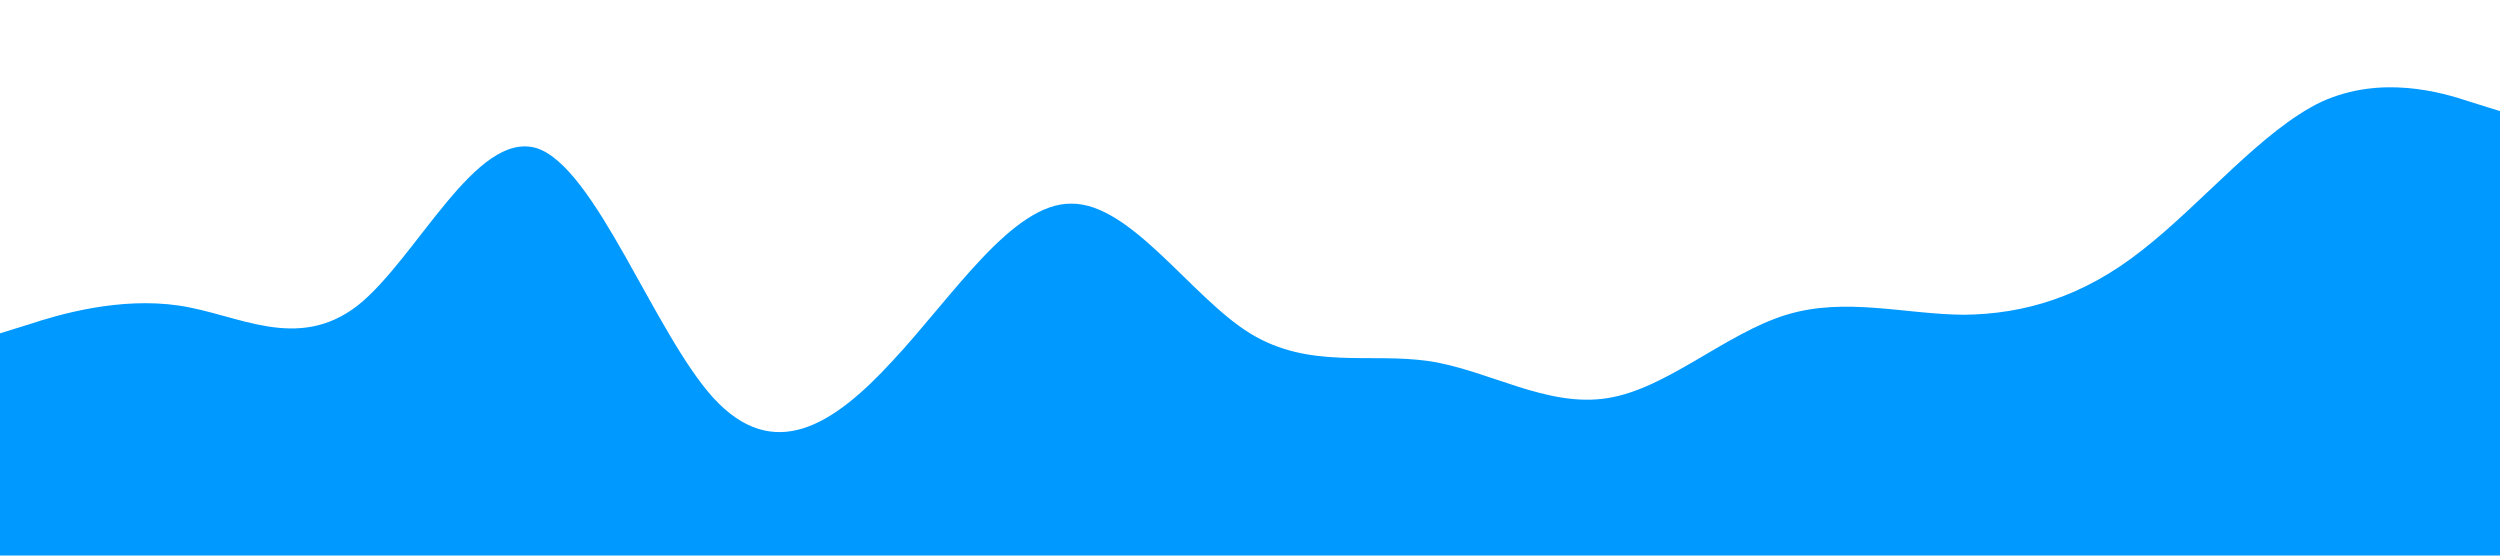 <?xml version="1.0" standalone="no"?><svg xmlns="http://www.w3.org/2000/svg" viewBox="0 0 1440 320"><path fill="#0099ff" fill-opacity="1" d="M0,192L17.1,186.7C34.3,181,69,171,103,176C137.1,181,171,203,206,176C240,149,274,75,309,85.3C342.9,96,377,192,411,229.3C445.7,267,480,245,514,208C548.6,171,583,117,617,117.3C651.4,117,686,171,720,192C754.3,213,789,203,823,208C857.1,213,891,235,926,229.3C960,224,994,192,1029,181.3C1062.9,171,1097,181,1131,181.3C1165.7,181,1200,171,1234,144C1268.6,117,1303,75,1337,58.7C1371.4,43,1406,53,1423,58.7L1440,64L1440,320L1422.9,320C1405.7,320,1371,320,1337,320C1302.9,320,1269,320,1234,320C1200,320,1166,320,1131,320C1097.1,320,1063,320,1029,320C994.3,320,960,320,926,320C891.4,320,857,320,823,320C788.6,320,754,320,720,320C685.7,320,651,320,617,320C582.9,320,549,320,514,320C480,320,446,320,411,320C377.1,320,343,320,309,320C274.3,320,240,320,206,320C171.4,320,137,320,103,320C68.6,320,34,320,17,320L0,320Z"></path></svg>